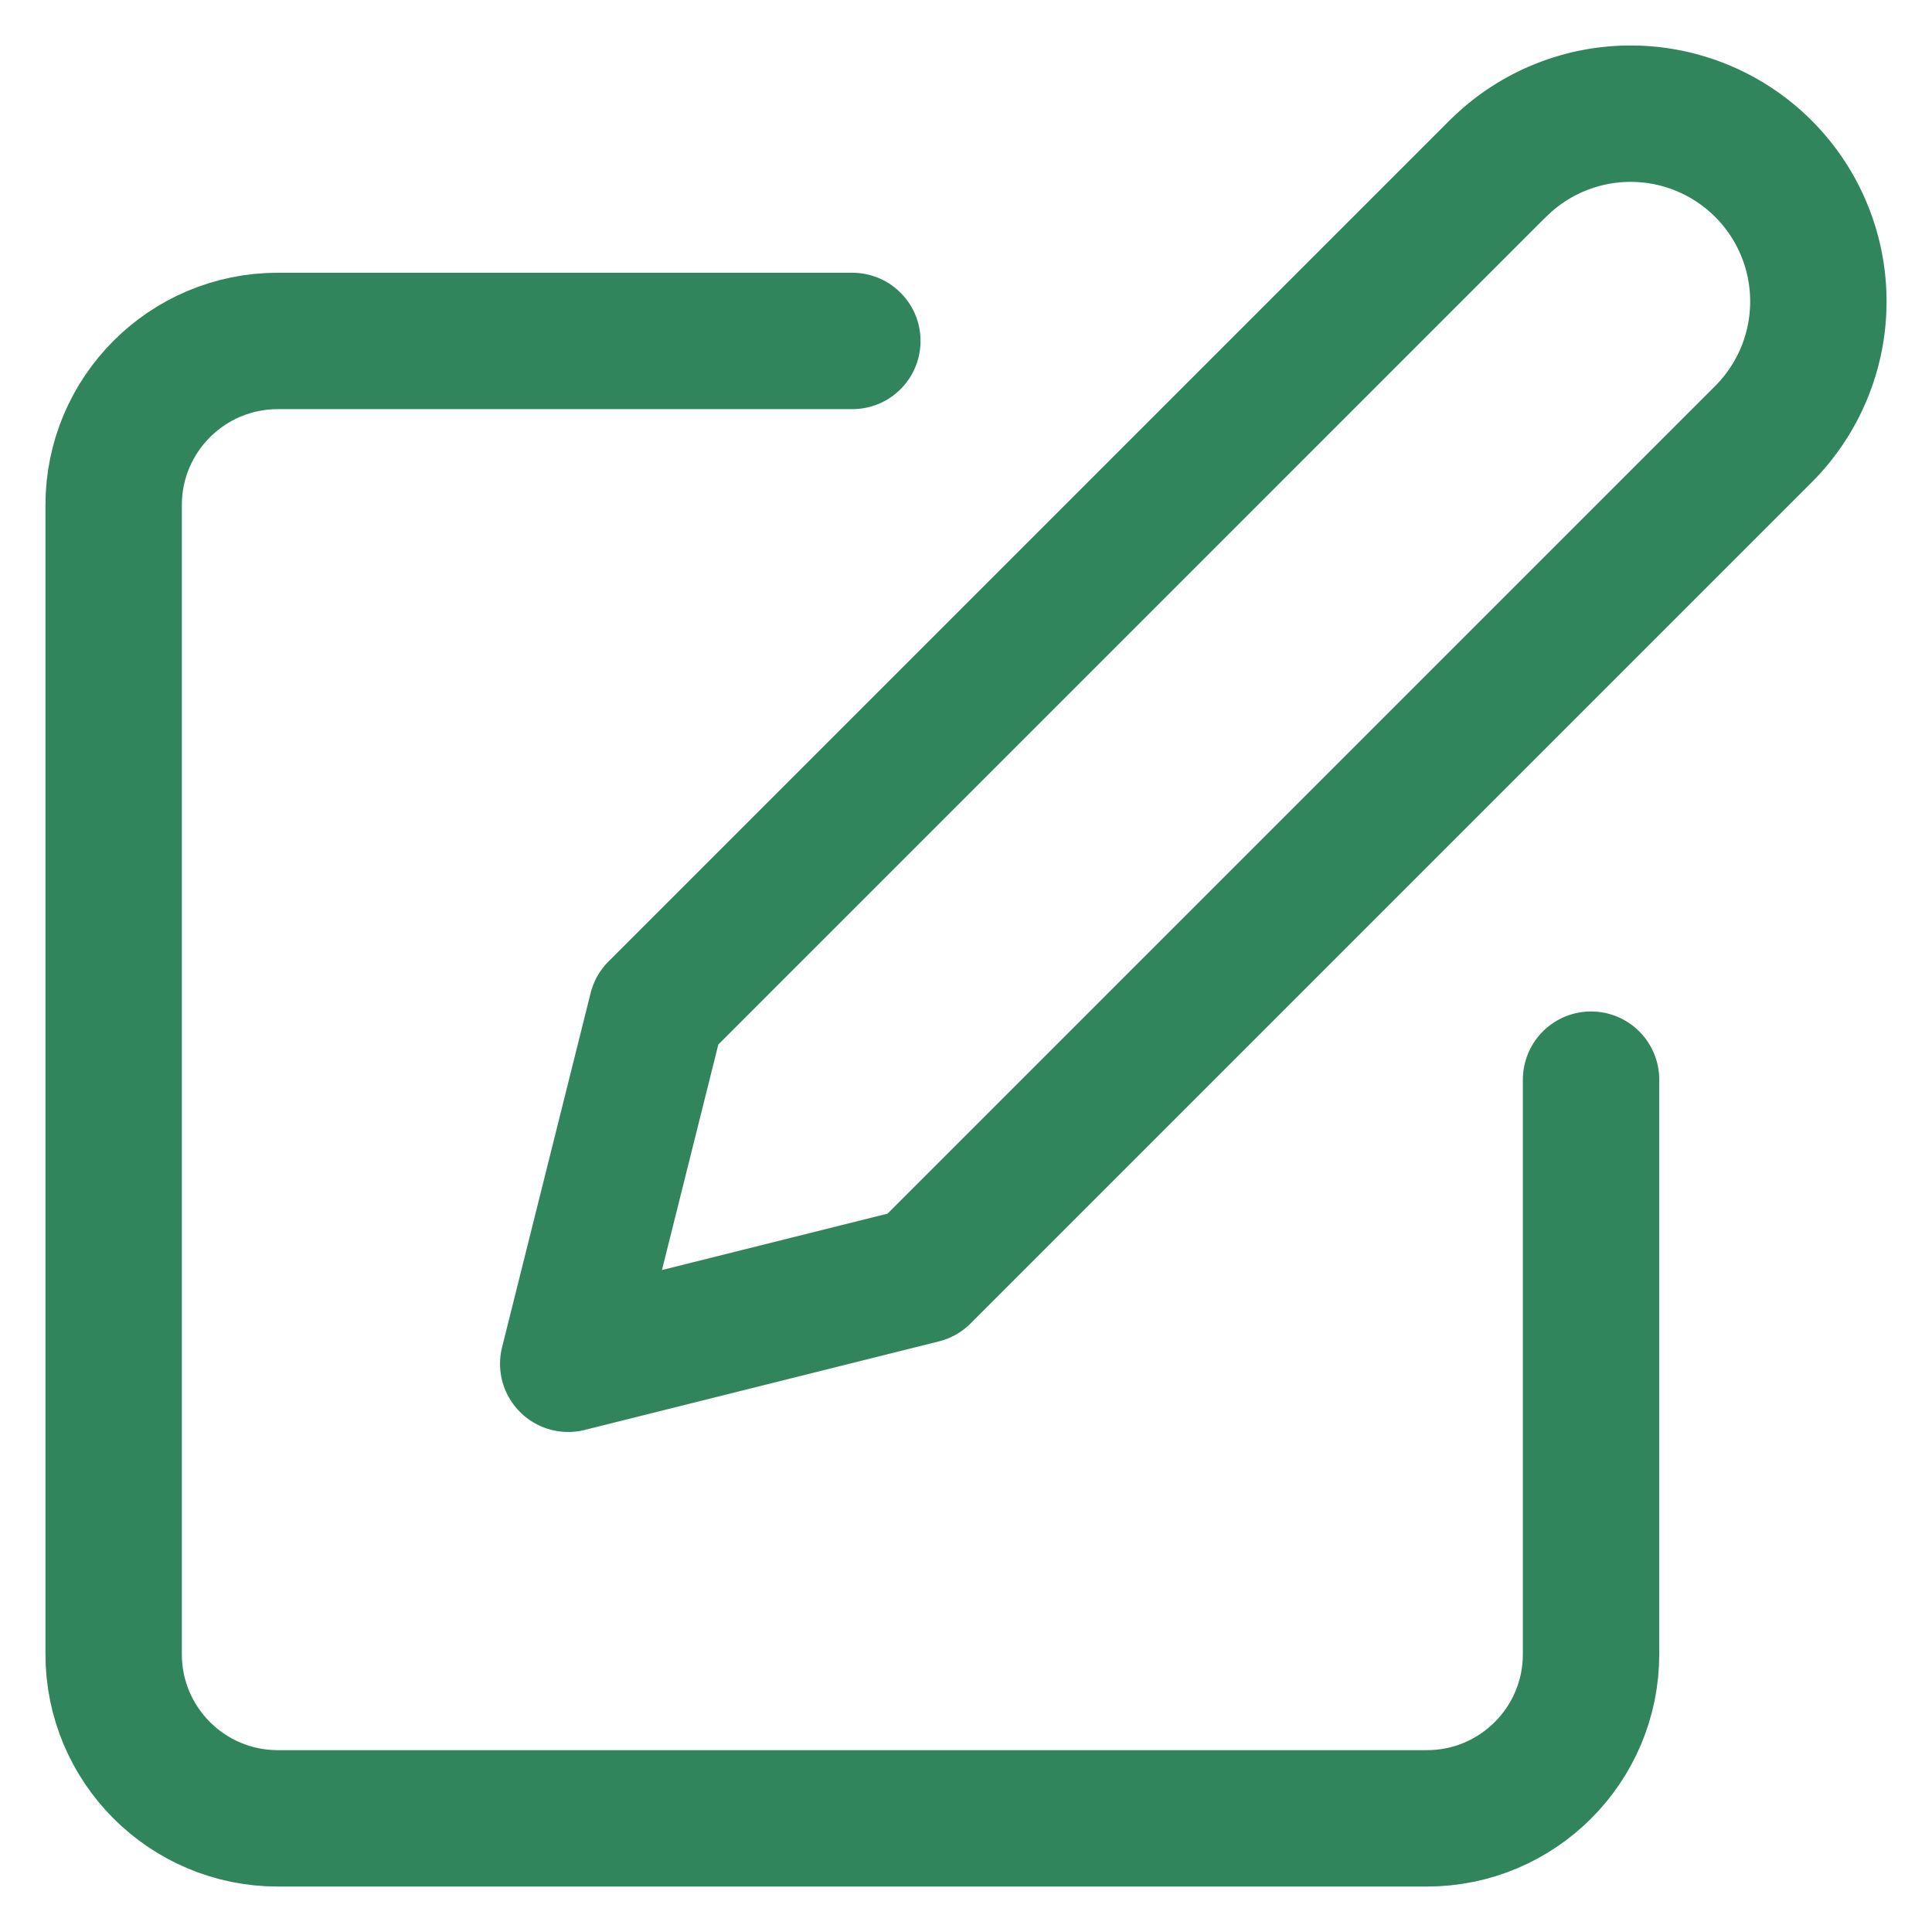<svg width="17" height="17" xmlns="http://www.w3.org/2000/svg">
    <g stroke="#30855C" stroke-width="1.2" fill="none" fill-rule="evenodd" stroke-linecap="round" stroke-linejoin="round">
        <path d="M7.5 3H2.444C1.647 3 1 3.647 1 4.444v10.112C1 15.353 1.647 16 2.444 16h10.112c.797 0 1.444-.647 1.444-1.444V9.5"/>
        <path d="M13.18 1.484a1.652 1.652 0 0 1 2.336 2.337l-7.4 7.4L5 12l.779-3.116 7.4-7.4z"/>
    </g>
</svg>
